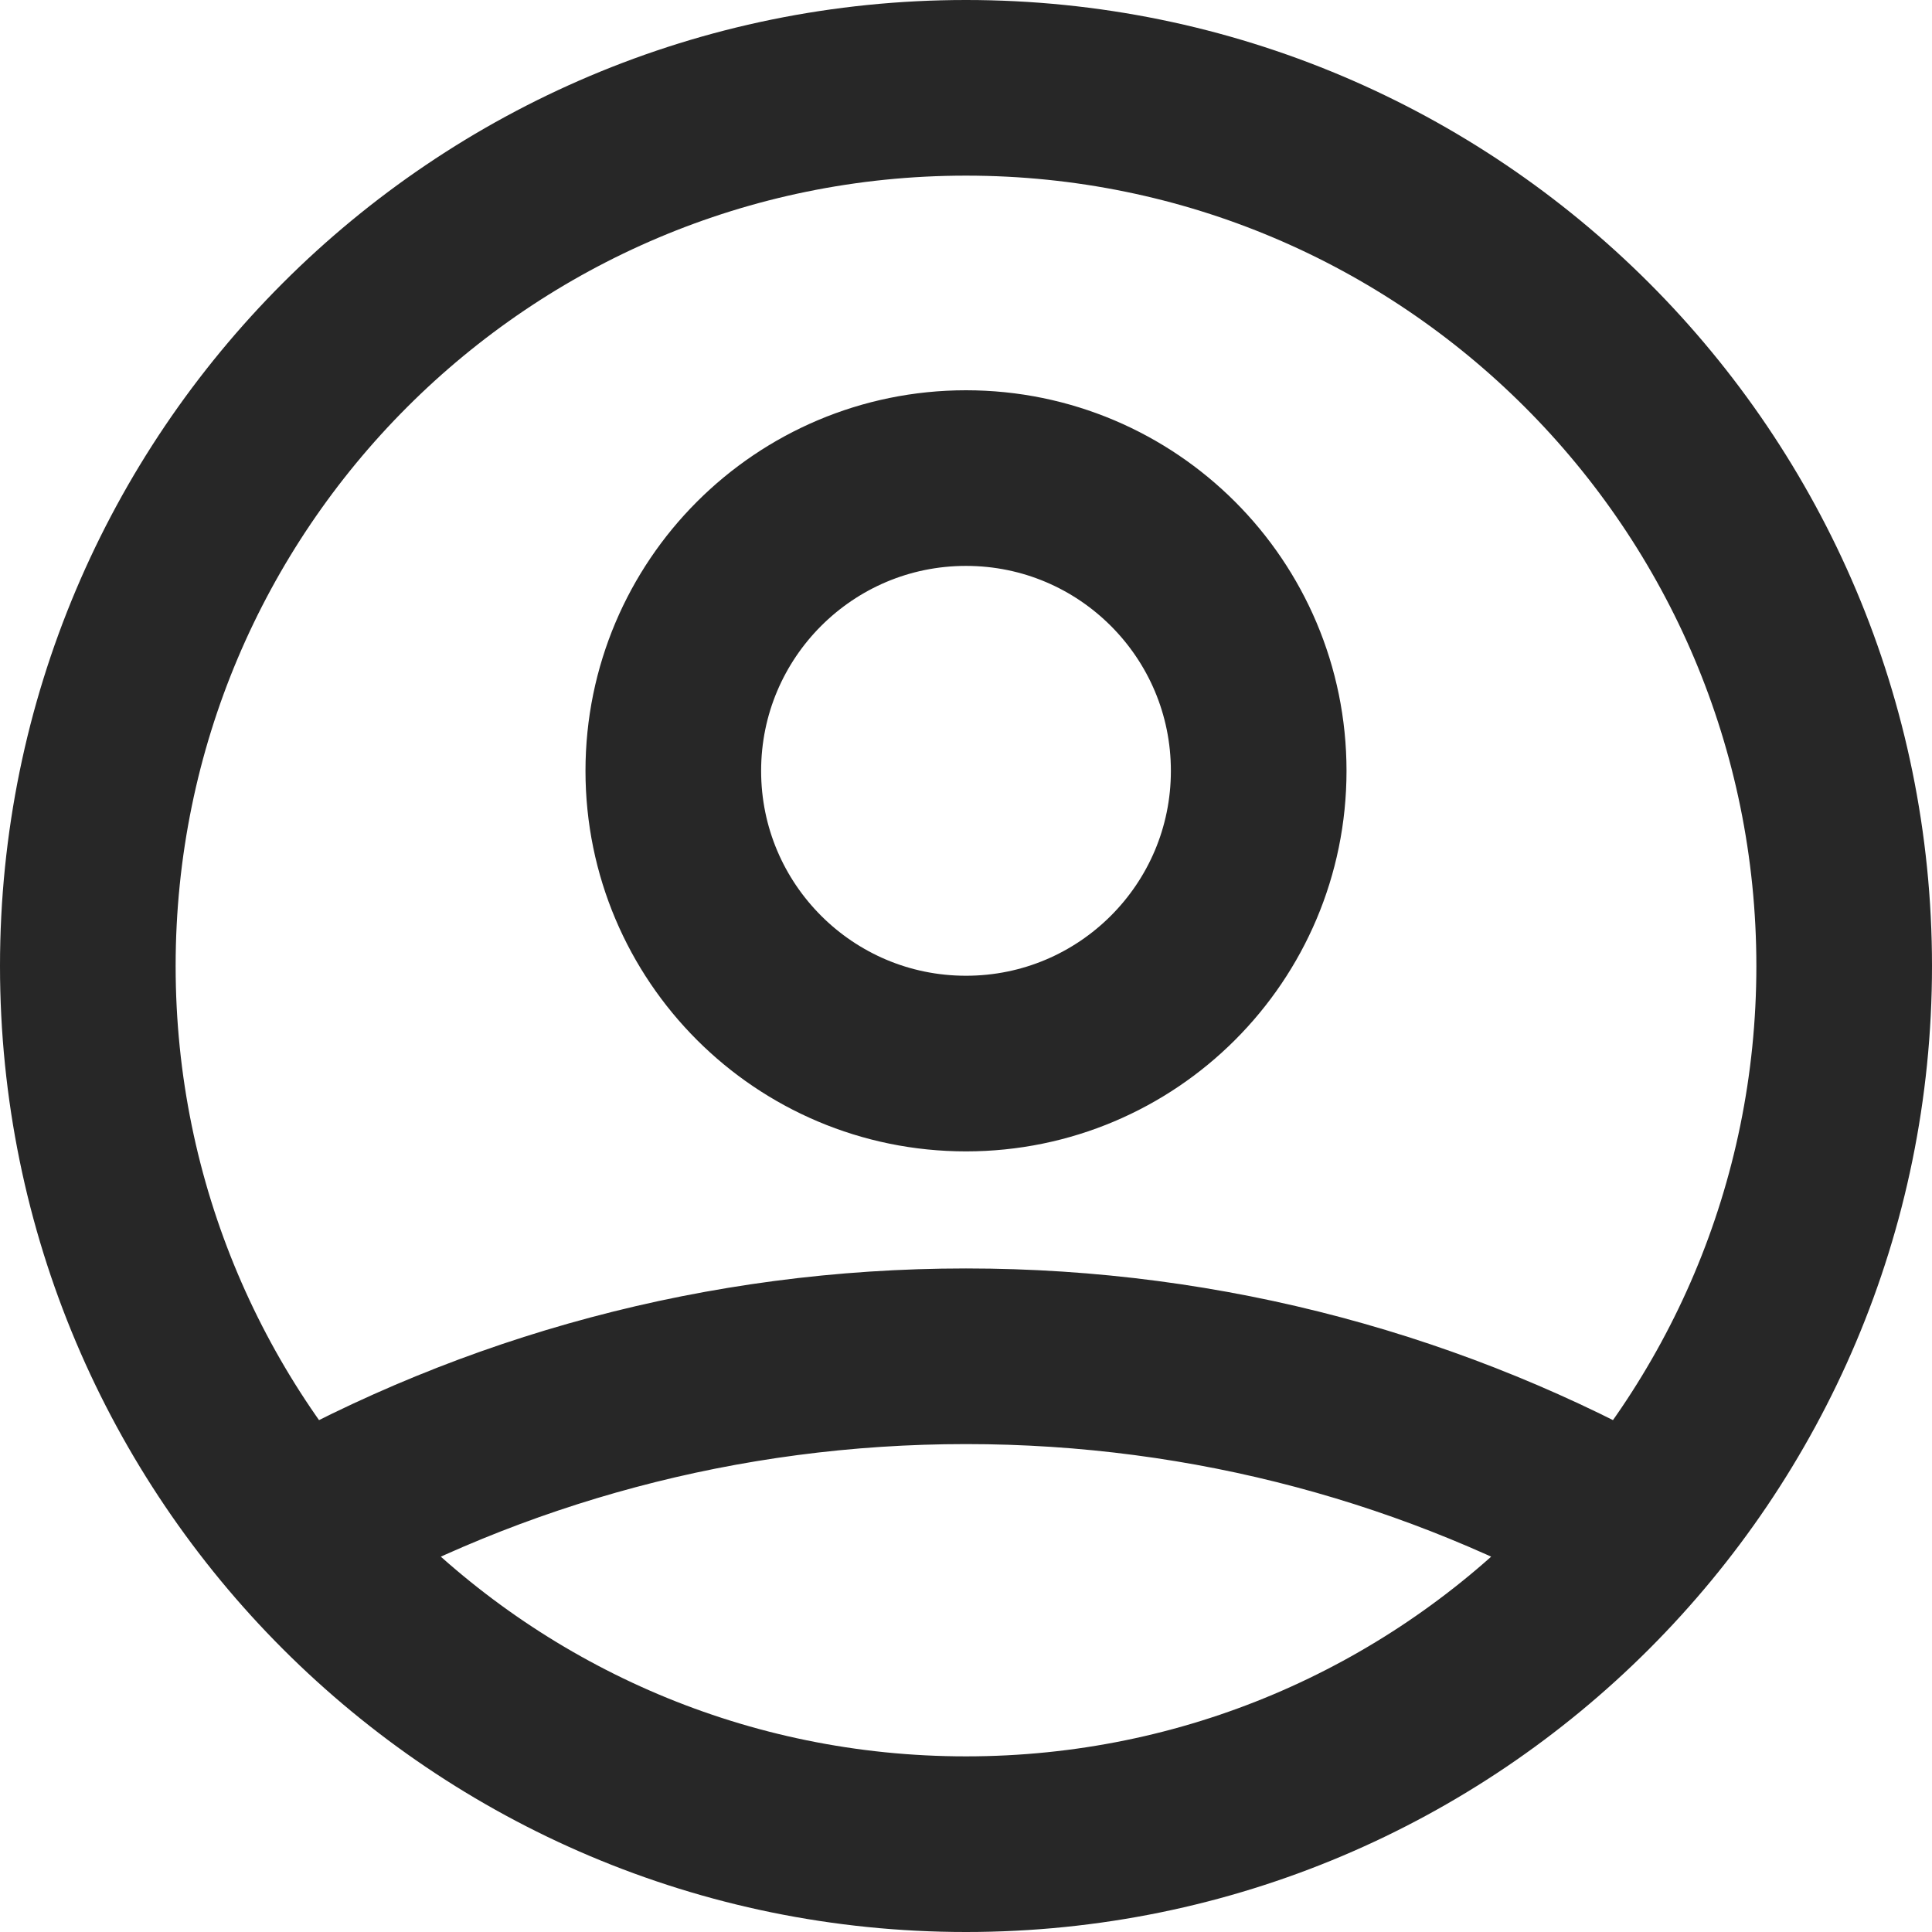 <svg width="22" height="22" viewBox="0 0 22 22" fill="none" xmlns="http://www.w3.org/2000/svg">
<path d="M3.357 17.449C5.614 16.173 8.222 15.444 11 15.444C13.778 15.444 16.386 16.173 18.643 17.449M14.333 8.778C14.333 10.619 12.841 12.111 11 12.111C9.159 12.111 7.667 10.619 7.667 8.778C7.667 6.937 9.159 5.444 11 5.444C12.841 5.444 14.333 6.937 14.333 8.778ZM21 11C21 16.523 16.523 21 11 21C5.477 21 1 16.523 1 11C1 5.477 5.477 1 11 1C16.523 1 21 5.477 21 11Z" stroke="#272727" stroke-width="2" stroke-linecap="round" stroke-linejoin="round"/>
</svg>
